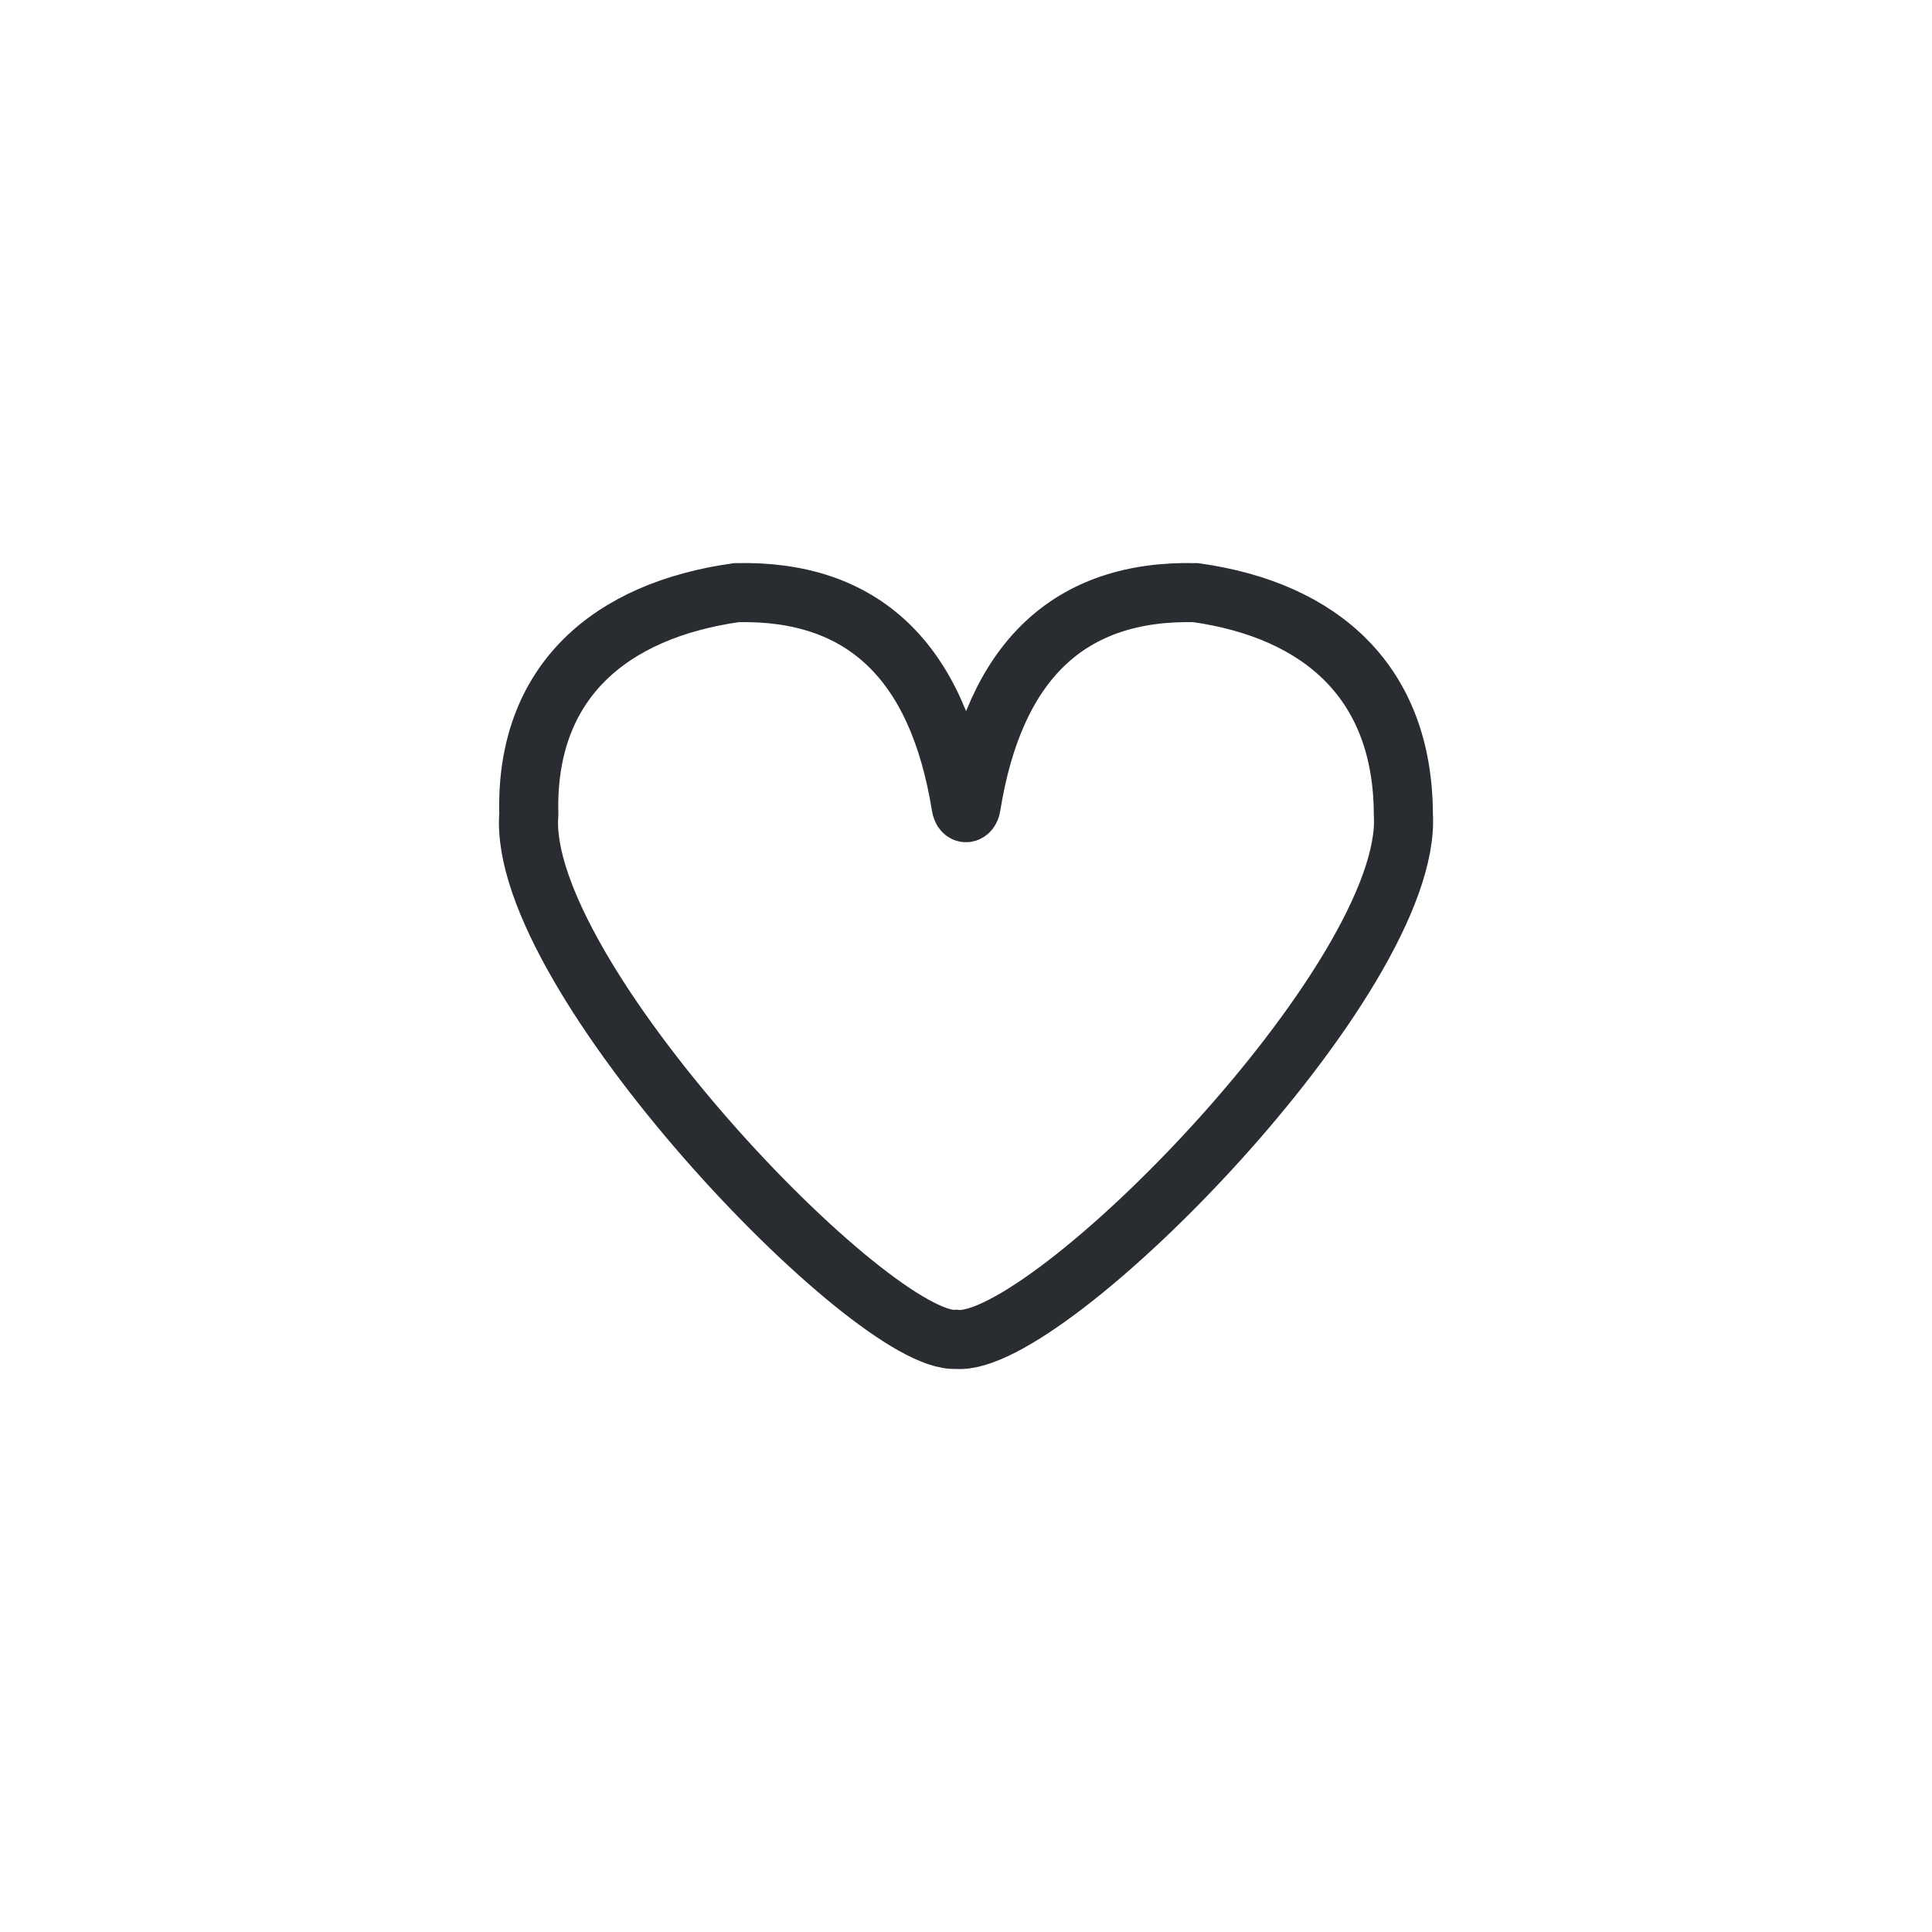 <?xml version="1.0" encoding="UTF-8"?>
<!DOCTYPE svg PUBLIC "-//W3C//DTD SVG 1.1//EN" "http://www.w3.org/Graphics/SVG/1.1/DTD/svg11.dtd">
<!-- Creator: CorelDRAW -->
<svg xmlns="http://www.w3.org/2000/svg" xml:space="preserve" width="12.978mm" height="12.978mm" version="1.1" style="shape-rendering:geometricPrecision; text-rendering:geometricPrecision; image-rendering:optimizeQuality; fill-rule:evenodd; clip-rule:evenodd"
viewBox="0 0 350.15 350.15"
 xmlns:xlink="http://www.w3.org/1999/xlink"
 xmlns:xodm="http://www.corel.com/coreldraw/odm/2003">
 <defs>
  <style type="text/css">
   <![CDATA[
    .str0 {stroke:#292D32;stroke-width:10.71;stroke-miterlimit:22.926}
    .fil0 {fill:none}
   ]]>
  </style>
 </defs>
 <g id="Слой_x0020_1">
  <rect class="fil0" width="350.15" height="350.15"/>
  <path class="fil0 str0" d="M175.99 146.15c4.22,-26.36 17.79,-39.28 40.72,-38.74 22.87,3.22 37.55,16.37 37.63,40.16 1.82,29.48 -64.49,96.89 -81.06,95.17 -15.14,1.01 -79.73,-66.16 -77.44,-95.17 -0.64,-24.03 14.76,-36.95 37.63,-40.16 22.89,-0.53 36.46,12.34 40.71,38.62 0.29,1.83 1.59,1.48 1.81,0.13z"/>
 </g>
</svg>
